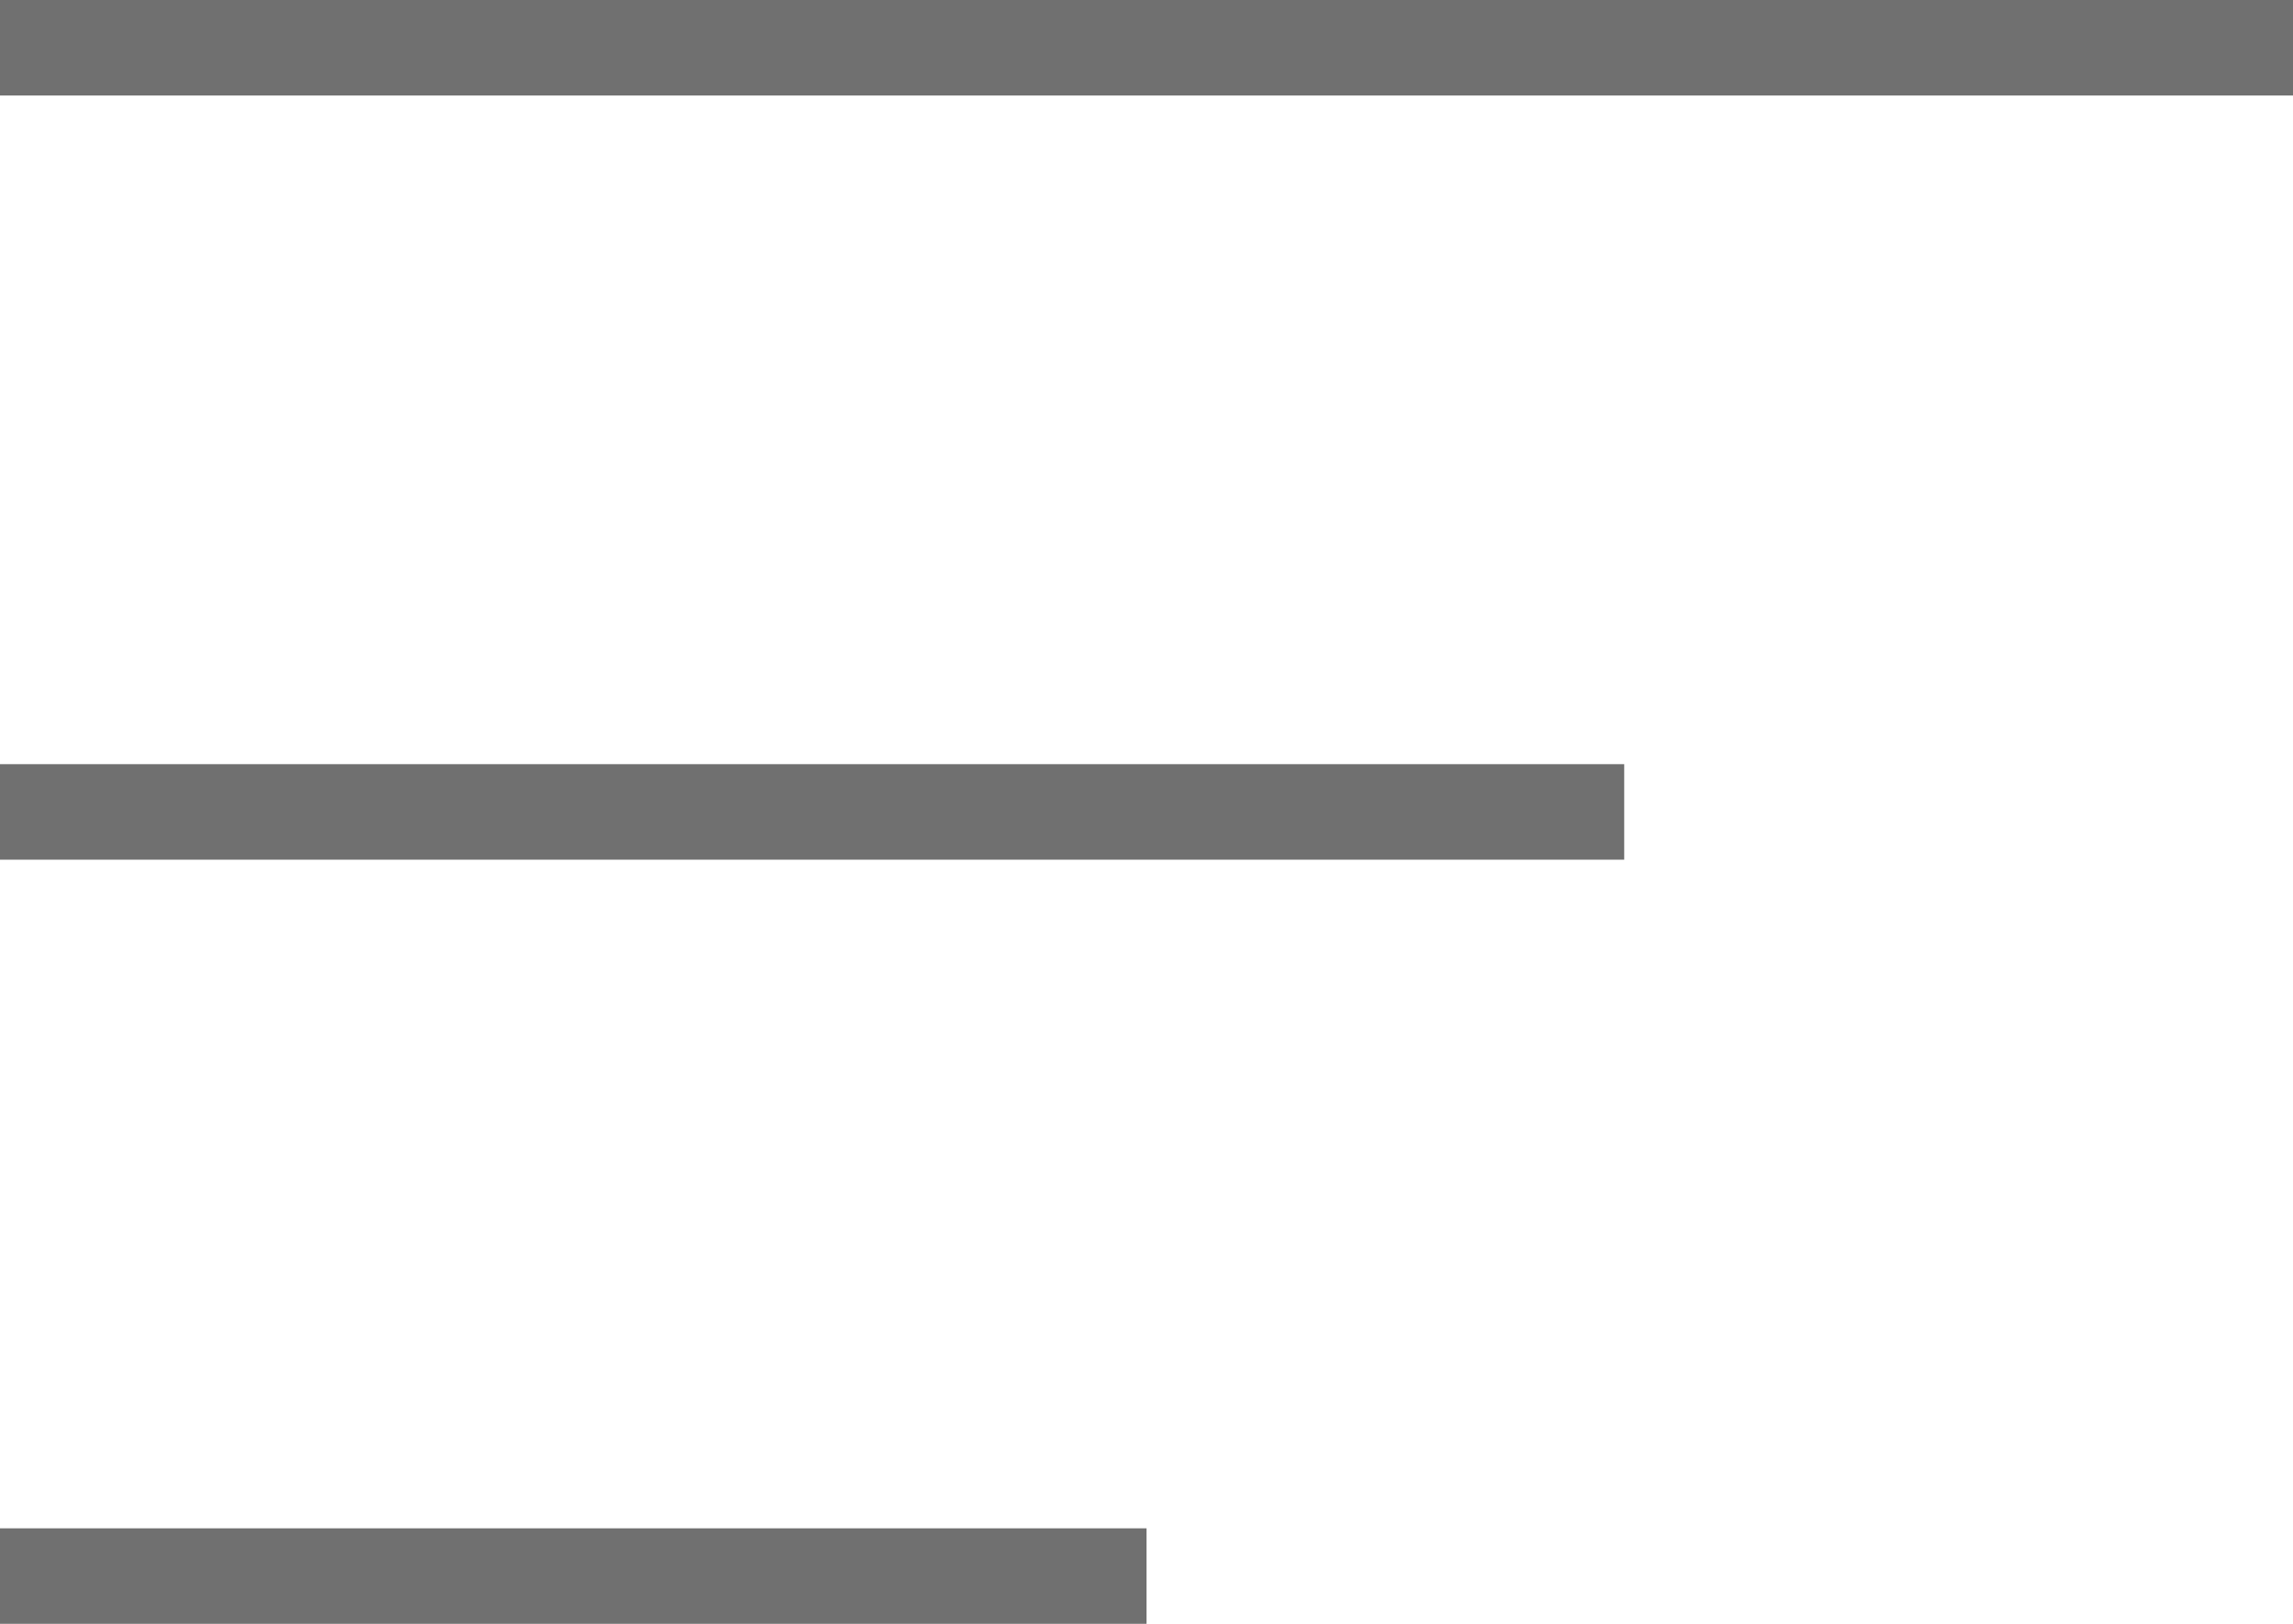 <svg xmlns="http://www.w3.org/2000/svg" width="24" height="17" viewBox="0 0 24 17">
  <g id="Grupo_440" data-name="Grupo 440" transform="translate(-76 -231.5)">
    <line id="Linha_2" data-name="Linha 2" x2="24" transform="translate(76 232)" fill="none" stroke="#707070" stroke-width="1"/>
    <line id="Linha_3" data-name="Linha 3" x2="17" transform="translate(76 240)" fill="none" stroke="#707070" stroke-width="1"/>
    <line id="Linha_4" data-name="Linha 4" x2="12" transform="translate(76 248)" fill="none" stroke="#707070" stroke-width="1"/>
  </g>
</svg>
